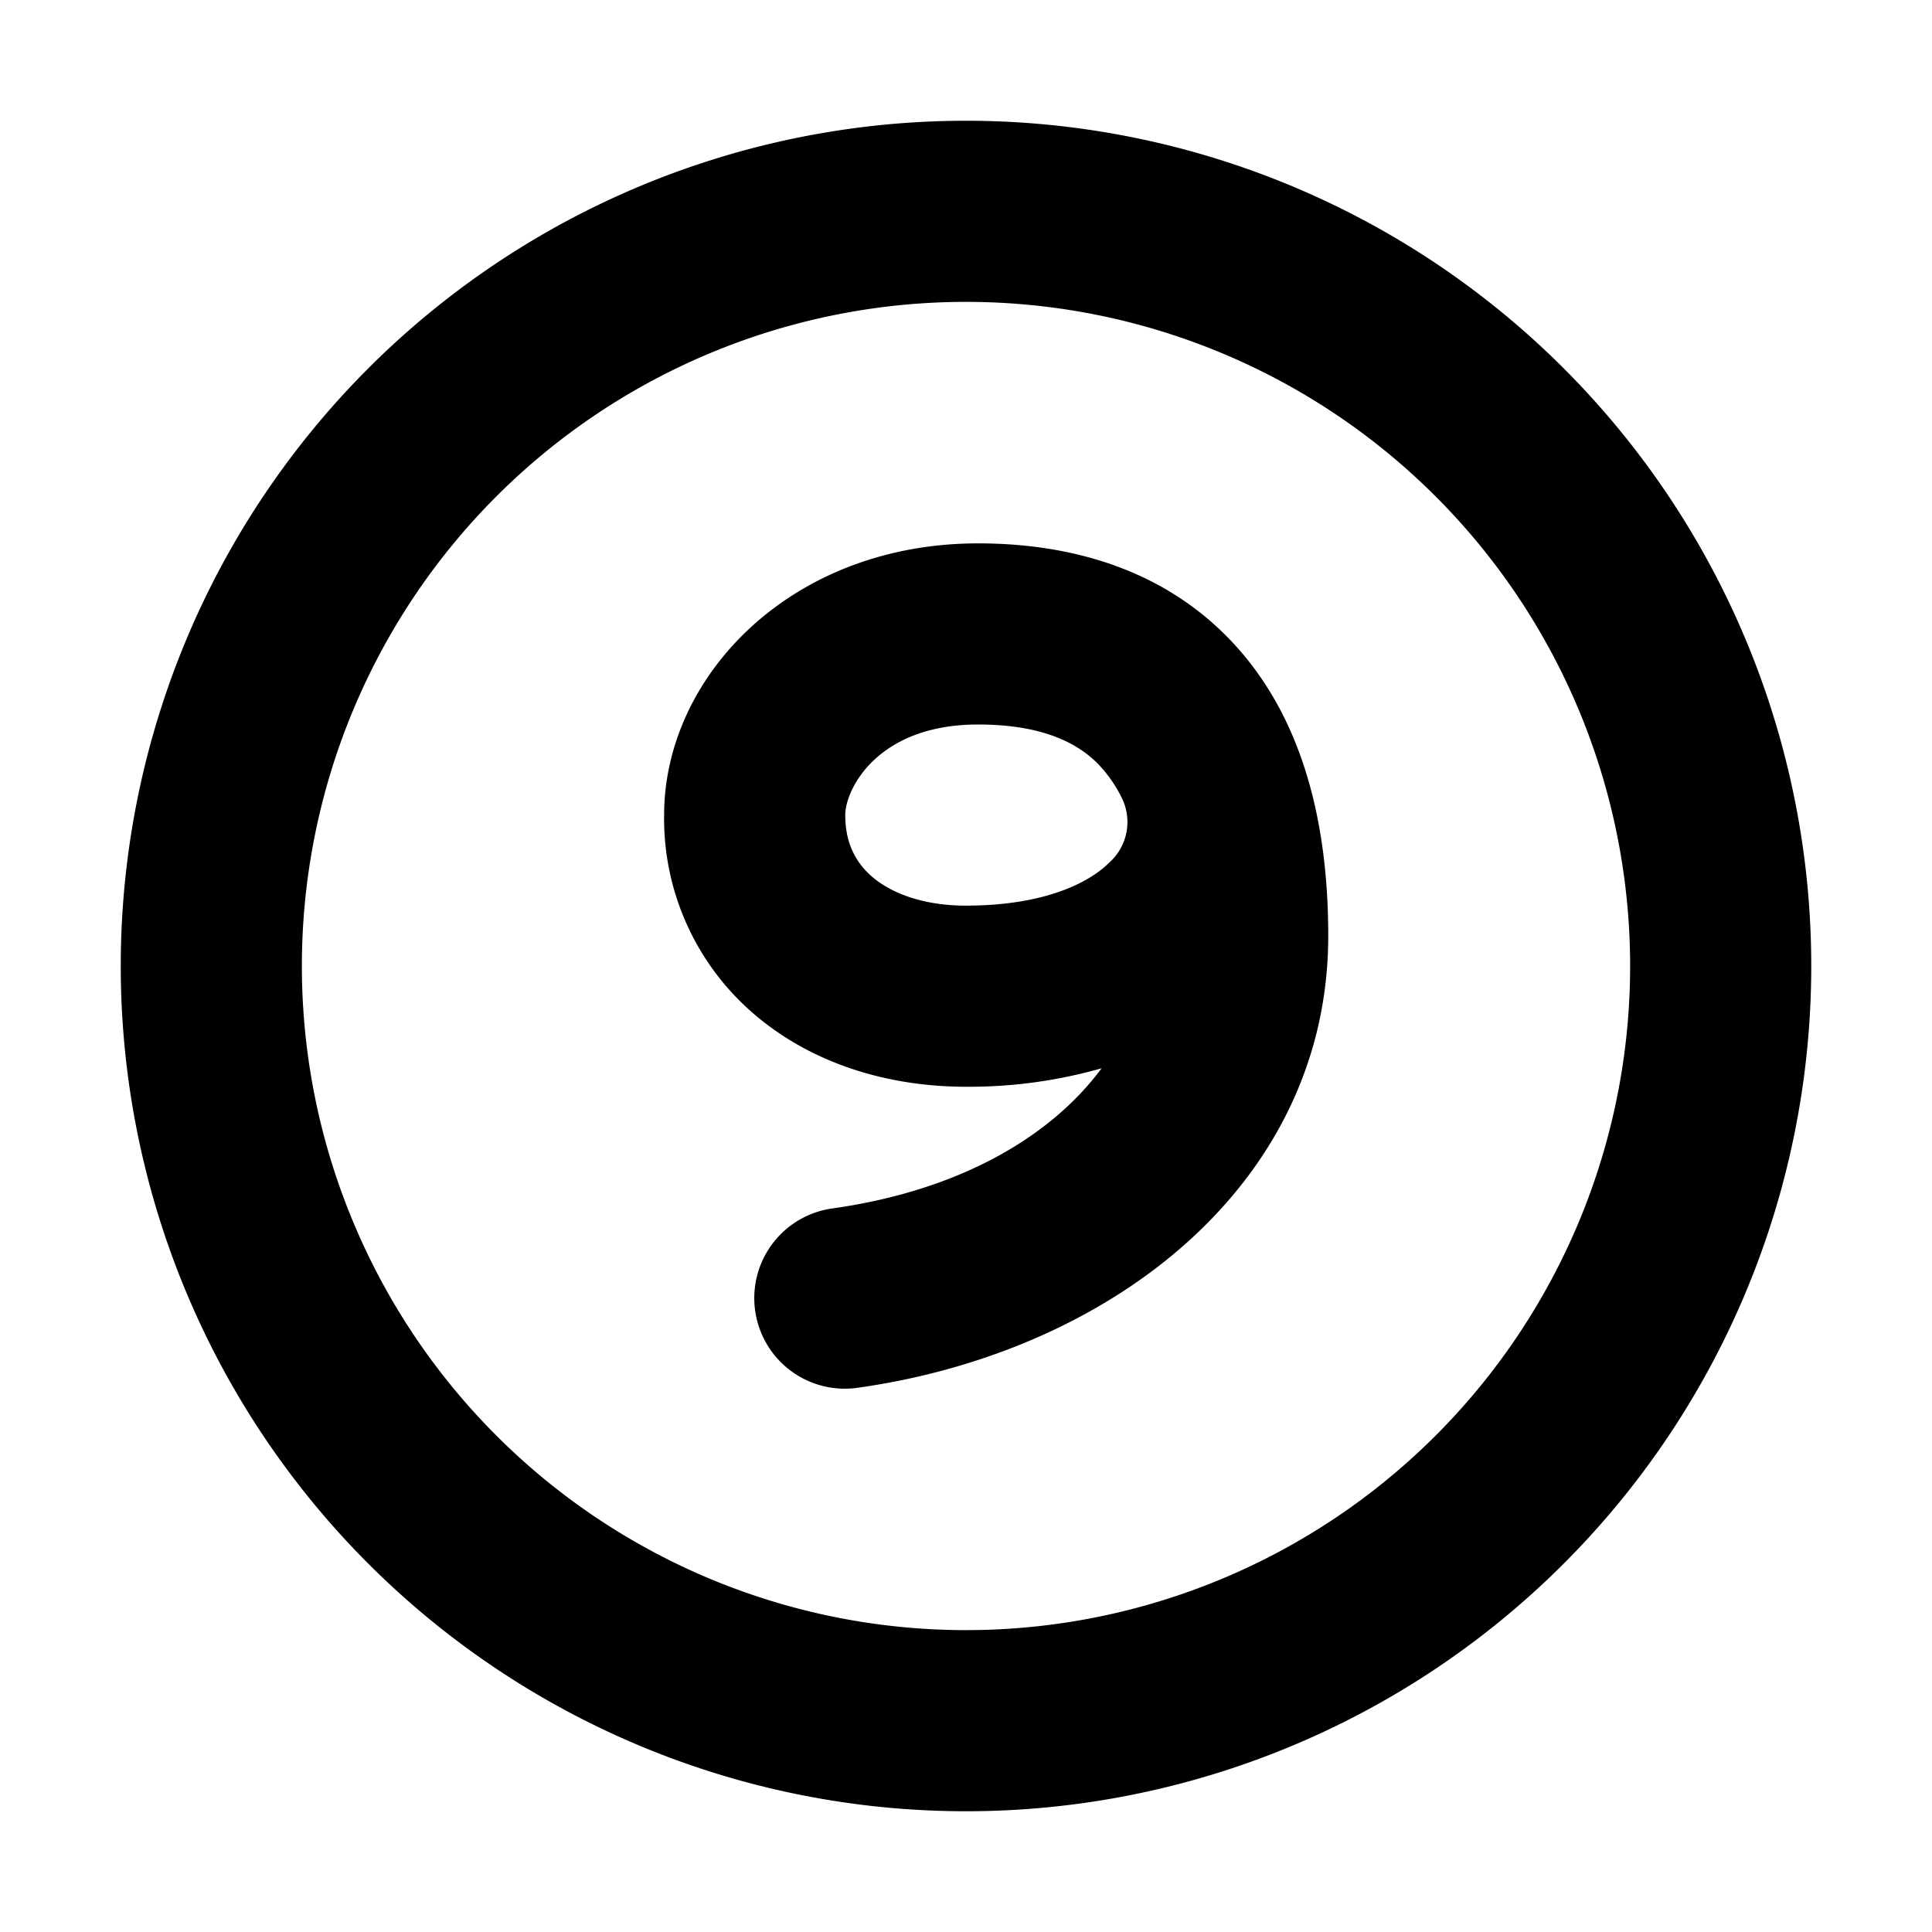 <svg xmlns="http://www.w3.org/2000/svg" width="16" height="16" fill="none" viewBox="0 0 16 16"><path fill="currentColor" fill-rule="evenodd" d="M8 13.5a5.5 5.5 0 1 0 0-11 5.5 5.5 0 0 0 0 11M8 15A7 7 0 1 0 8 1a7 7 0 0 0 0 14M5.5 6.75c0-1.147 1.048-2.25 2.6-2.25.719 0 1.478.187 2.054.765S11 6.69 11 7.75c0 2.046-1.781 3.442-3.89 3.742a.75.75 0 1 1-.211-1.485c1.057-.15 1.808-.598 2.224-1.16A4 4 0 0 1 8 9c-.638 0-1.255-.186-1.727-.578A2.13 2.13 0 0 1 5.5 6.75m2.475.75H8c.65 0 1.02-.19 1.187-.357a.45.45 0 0 0 .108-.525 1.1 1.1 0 0 0-.204-.294C8.891 6.122 8.575 6 8.1 6c-.835 0-1.1.538-1.1.75 0 .236.09.4.231.518.15.125.4.227.744.232" clip-rule="evenodd"/></svg>